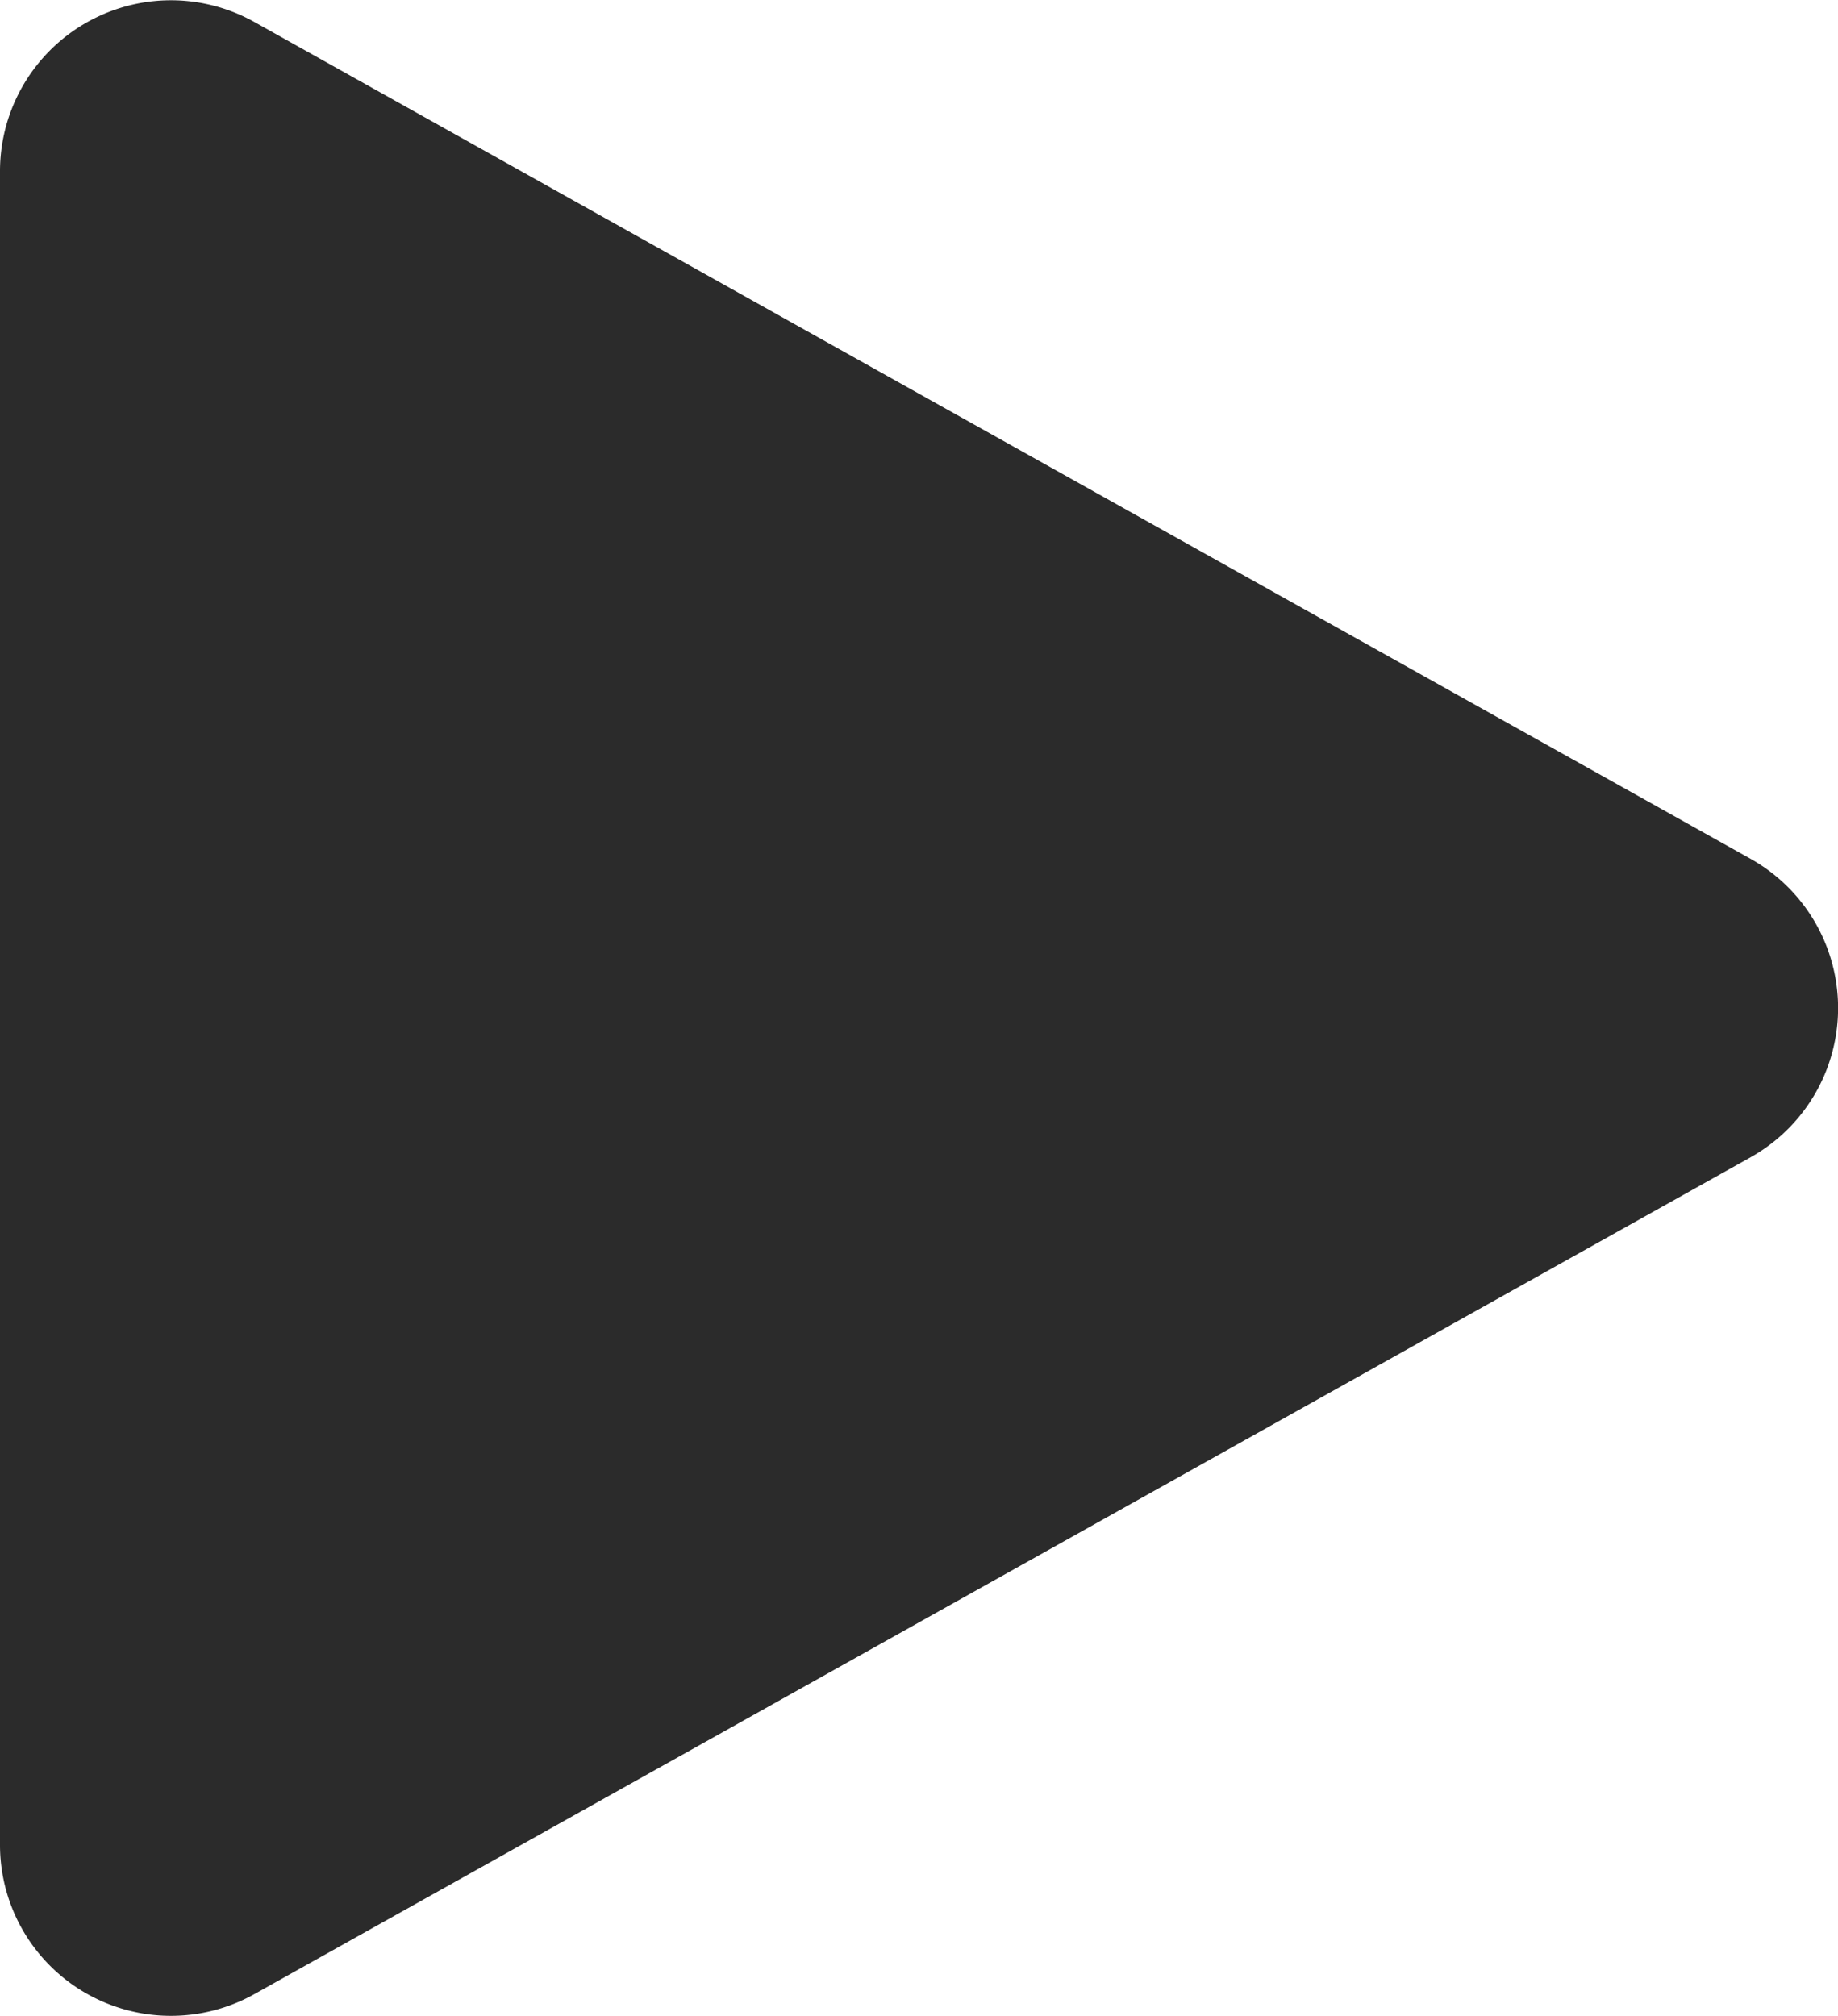<svg xmlns="http://www.w3.org/2000/svg" width="53.757" height="58.963" viewBox="0 0 53.757 58.963">
  <path id="Path_15" data-name="Path 15" d="M28.636,7.8a5,5,0,0,1,8.728,0L61.838,51.559A5,5,0,0,1,57.474,59H8.526a5,5,0,0,1-4.364-7.441Z" transform="translate(59 -3.518) rotate(90)" fill="#2b2b2b"/>
</svg>
